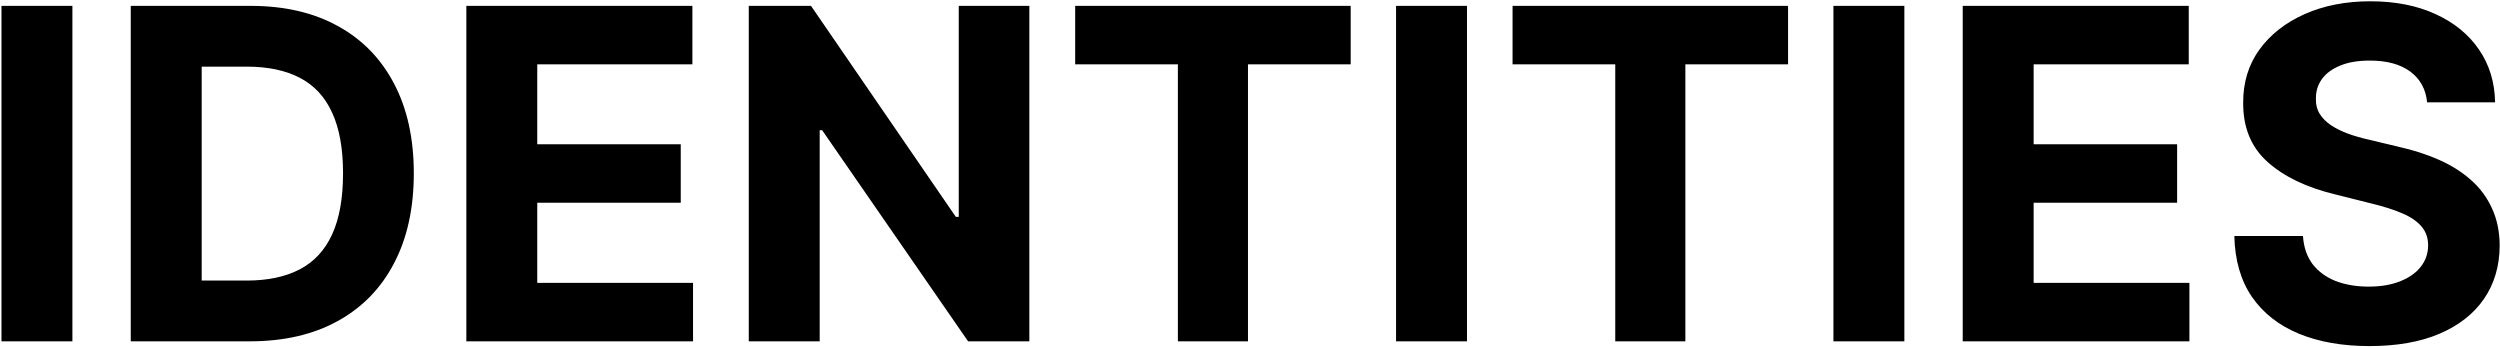 <svg width="1084" height="151" viewBox="0 0 1084 151" fill="none" xmlns="http://www.w3.org/2000/svg">
<path d="M31.395 2.545V148H0.642V2.545H31.395ZM108.259 148H56.697V2.545H108.685C123.316 2.545 135.911 5.457 146.469 11.281C157.028 17.058 165.148 25.367 170.83 36.21C176.559 47.053 179.424 60.026 179.424 75.131C179.424 90.282 176.559 103.303 170.83 114.193C165.148 125.083 156.981 133.44 146.327 139.264C135.721 145.088 123.032 148 108.259 148ZM87.45 121.651H106.981C116.072 121.651 123.719 120.041 129.921 116.821C136.171 113.554 140.859 108.511 143.984 101.693C147.156 94.828 148.742 85.974 148.742 75.131C148.742 64.383 147.156 55.599 143.984 48.781C140.859 41.963 136.195 36.944 129.992 33.724C123.79 30.505 116.143 28.895 107.052 28.895H87.45V121.651ZM202.205 148V2.545H300.216V27.901H232.957V62.56H295.173V87.915H232.957V122.645H300.5V148H202.205ZM446.327 2.545V148H419.765L356.484 56.452H355.418V148H324.665V2.545H351.654L414.438 94.023H415.717V2.545H446.327ZM466.196 27.901V2.545H585.656V27.901H541.125V148H510.727V27.901H466.196ZM636.082 2.545V148H605.33V2.545H636.082ZM655.844 27.901V2.545H775.305V27.901H730.773V148H700.376V27.901H655.844ZM825.731 2.545V148H794.978V2.545H825.731ZM851.033 148V2.545H949.044V27.901H881.786V62.56H944.001V87.915H881.786V122.645H949.328V148H851.033ZM1052.4 44.378C1051.83 38.649 1049.39 34.198 1045.08 31.026C1040.78 27.853 1034.93 26.267 1027.54 26.267C1022.52 26.267 1018.29 26.977 1014.83 28.398C1011.37 29.771 1008.72 31.688 1006.87 34.151C1005.08 36.613 1004.18 39.406 1004.18 42.531C1004.08 45.135 1004.63 47.408 1005.81 49.349C1007.04 51.291 1008.72 52.972 1010.85 54.392C1012.98 55.765 1015.44 56.972 1018.24 58.014C1021.03 59.008 1024.01 59.861 1027.19 60.571L1040.25 63.696C1046.6 65.117 1052.42 67.01 1057.73 69.378C1063.03 71.745 1067.62 74.657 1071.5 78.114C1075.39 81.57 1078.39 85.642 1080.52 90.329C1082.7 95.017 1083.82 100.391 1083.86 106.452C1083.82 115.353 1081.54 123.071 1077.04 129.605C1072.59 136.092 1066.15 141.134 1057.73 144.733C1049.35 148.284 1039.24 150.06 1027.4 150.06C1015.66 150.06 1005.43 148.26 996.718 144.662C988.053 141.063 981.282 135.737 976.406 128.682C971.576 121.58 969.043 112.796 968.806 102.332H998.565C998.896 107.209 1000.29 111.281 1002.75 114.548C1005.26 117.768 1008.6 120.206 1012.77 121.864C1016.98 123.473 1021.74 124.278 1027.04 124.278C1032.25 124.278 1036.77 123.521 1040.61 122.006C1044.49 120.491 1047.5 118.384 1049.63 115.685C1051.76 112.986 1052.83 109.884 1052.83 106.381C1052.83 103.114 1051.86 100.367 1049.91 98.142C1048.02 95.917 1045.23 94.023 1041.53 92.46C1037.89 90.898 1033.41 89.477 1028.11 88.199L1012.27 84.222C1000.01 81.239 990.326 76.575 983.224 70.23C976.121 63.885 972.594 55.339 972.641 44.591C972.594 35.784 974.938 28.09 979.673 21.509C984.455 14.927 991.013 9.79 999.346 6.097C1007.68 2.403 1017.15 0.557 1027.75 0.557C1038.55 0.557 1047.97 2.403 1056.02 6.097C1064.12 9.79 1070.42 14.927 1074.91 21.509C1079.41 28.09 1081.73 35.713 1081.87 44.378H1052.4Z" fill="black"/>
</svg>
